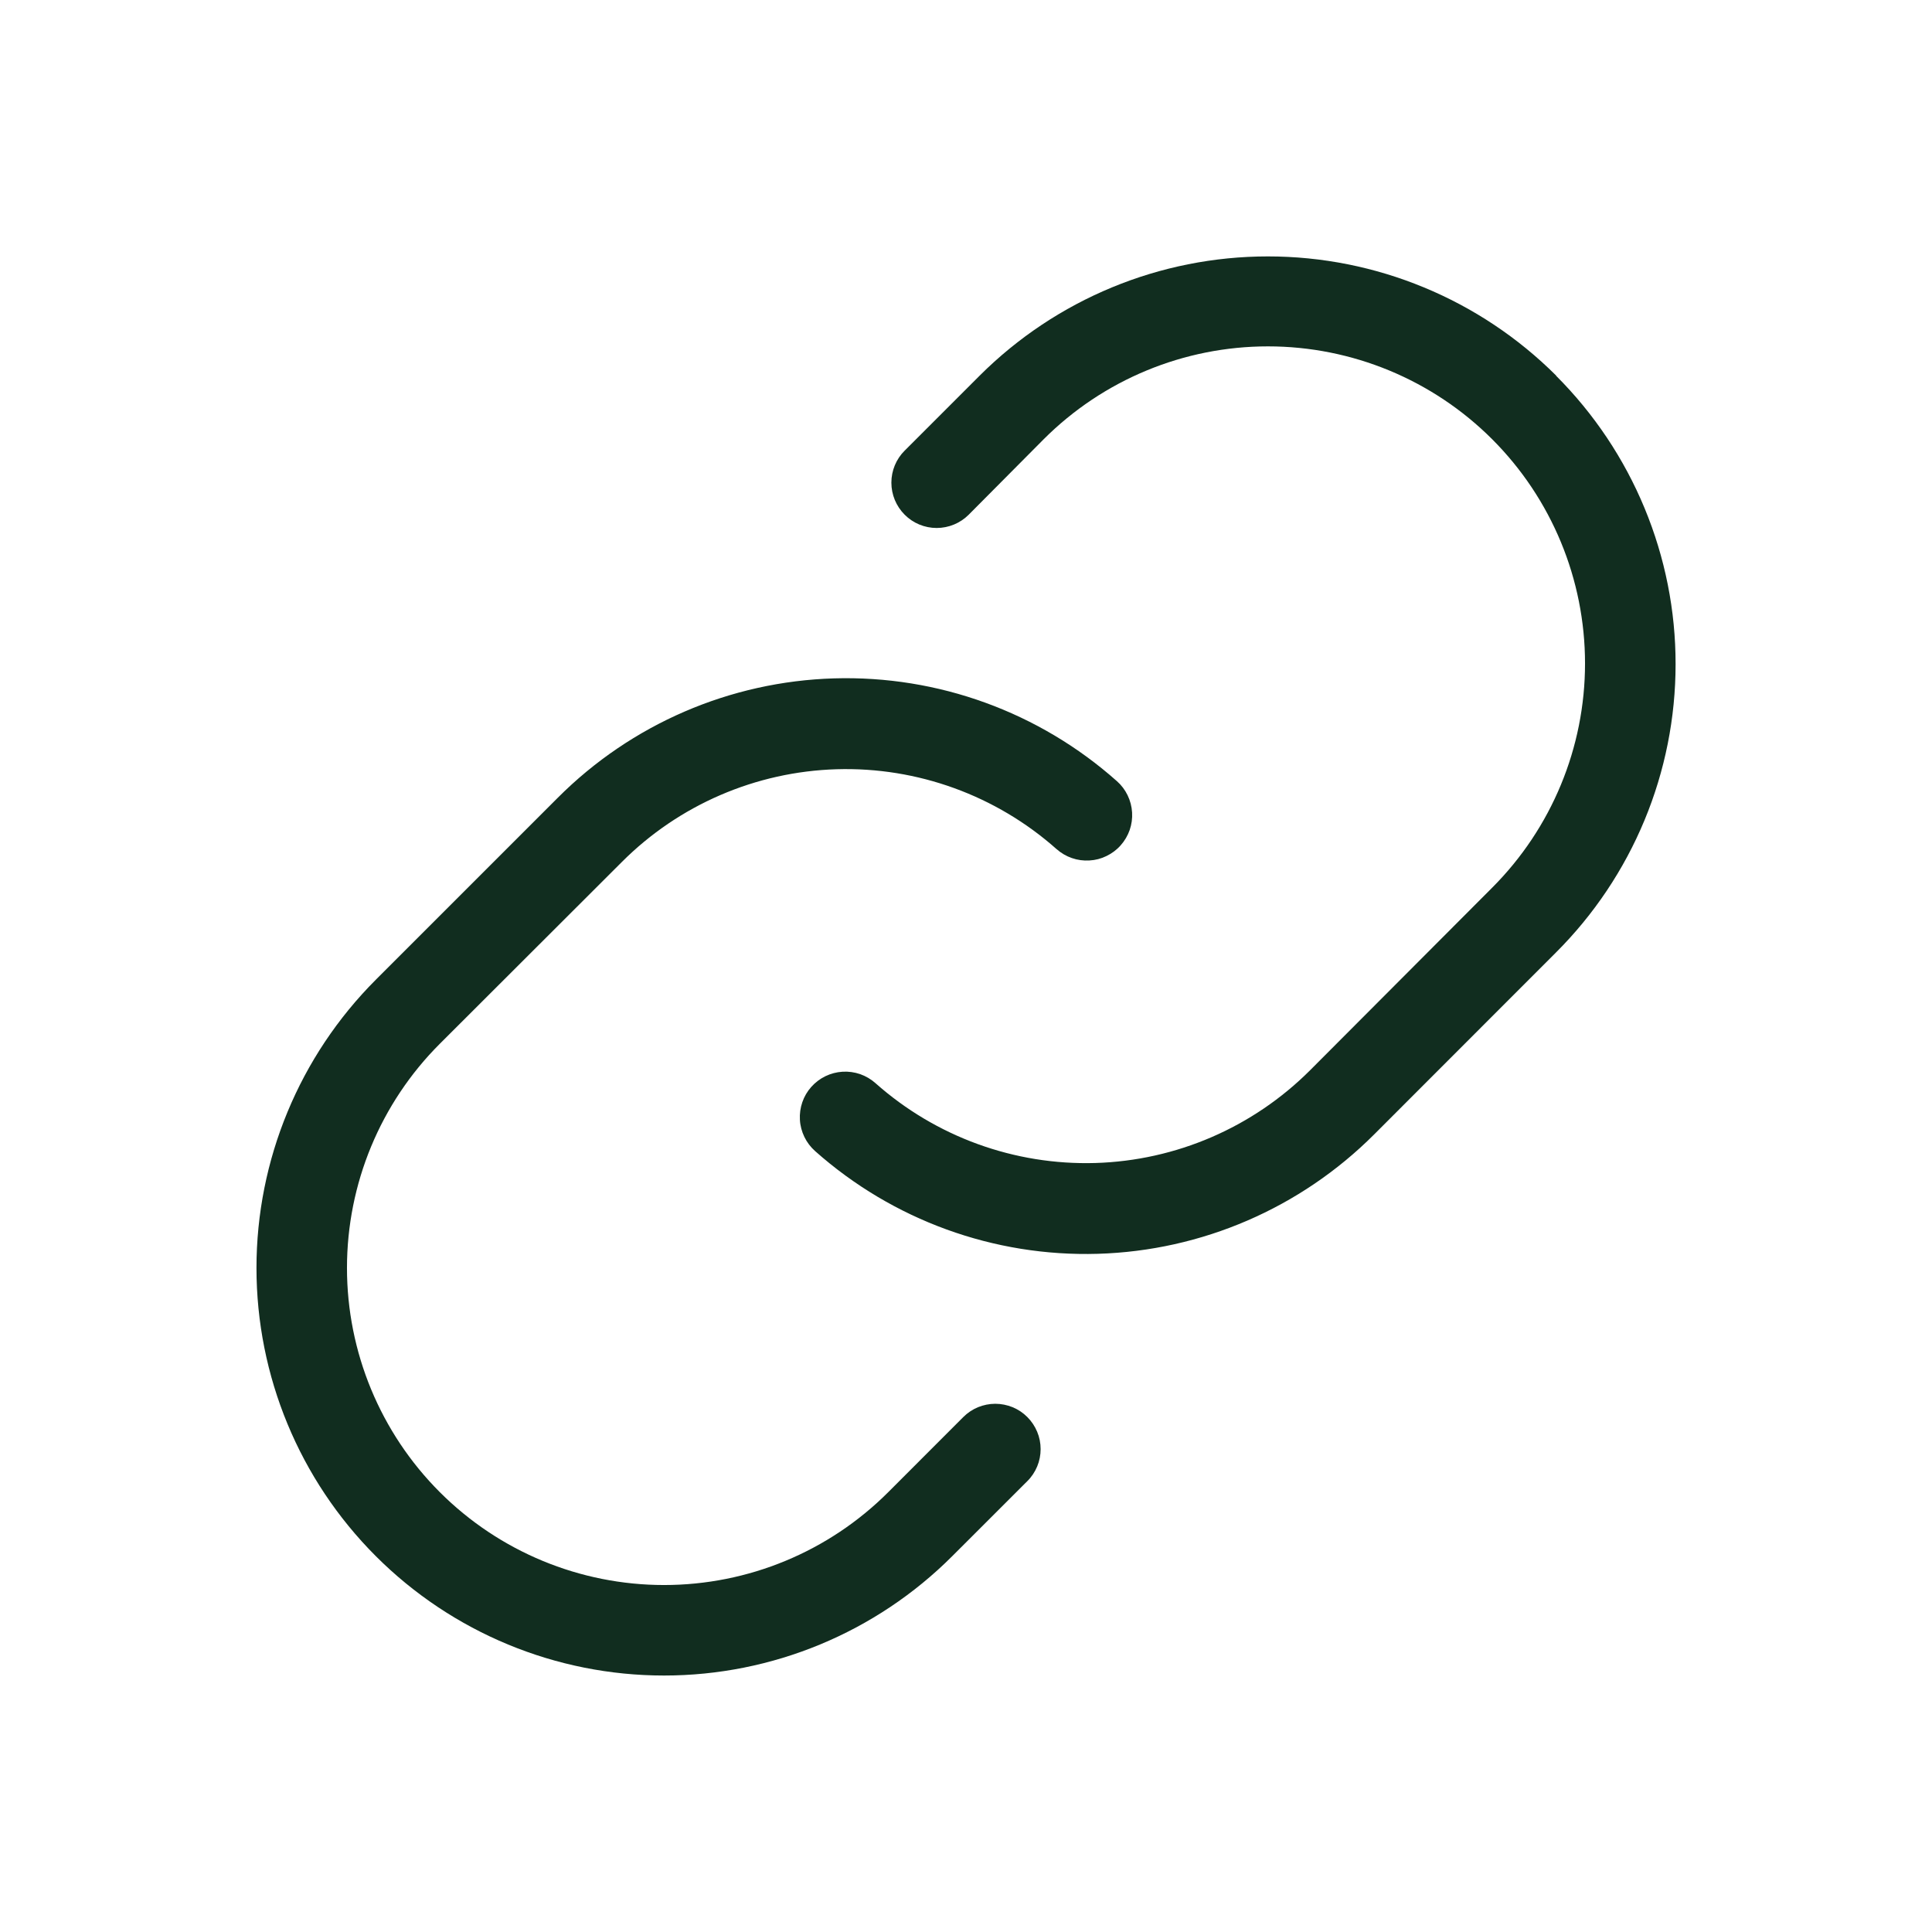 <svg width="32" height="32" viewBox="0 0 32 32" fill="none" xmlns="http://www.w3.org/2000/svg">
<path d="M17.016 23.471C17.086 23.541 17.141 23.624 17.179 23.715C17.217 23.806 17.236 23.903 17.236 24.002C17.236 24.1 17.217 24.198 17.179 24.289C17.141 24.38 17.086 24.463 17.016 24.532L15.772 25.775C14.506 27.041 12.789 27.752 10.999 27.752C9.208 27.752 7.491 27.041 6.225 25.775C4.959 24.509 4.248 22.792 4.248 21.001C4.248 19.211 4.959 17.494 6.225 16.227L9.239 13.213C10.456 11.994 12.093 11.287 13.815 11.236C15.537 11.185 17.213 11.794 18.5 12.939C18.574 13.004 18.634 13.084 18.677 13.173C18.72 13.262 18.745 13.358 18.751 13.457C18.757 13.556 18.743 13.655 18.711 13.748C18.678 13.841 18.628 13.927 18.562 14.001C18.497 14.075 18.417 14.135 18.328 14.178C18.239 14.222 18.143 14.247 18.044 14.252C17.945 14.258 17.847 14.245 17.753 14.212C17.66 14.18 17.574 14.129 17.5 14.064C16.499 13.175 15.196 12.701 13.857 12.741C12.519 12.781 11.246 13.33 10.3 14.277L7.285 17.288C6.3 18.272 5.747 19.608 5.747 21.001C5.747 22.394 6.3 23.73 7.285 24.715C8.27 25.7 9.606 26.253 10.999 26.253C12.392 26.253 13.727 25.7 14.712 24.715L15.955 23.471C16.025 23.401 16.107 23.346 16.198 23.308C16.289 23.271 16.387 23.251 16.485 23.251C16.584 23.251 16.682 23.271 16.773 23.308C16.864 23.346 16.947 23.401 17.016 23.471ZM25.775 6.221C24.508 4.957 22.791 4.247 21.001 4.247C19.211 4.247 17.494 4.957 16.227 6.221L14.984 7.464C14.843 7.604 14.764 7.795 14.764 7.994C14.764 8.193 14.843 8.384 14.984 8.525C15.124 8.666 15.315 8.745 15.514 8.745C15.713 8.745 15.904 8.666 16.045 8.525L17.287 7.275C18.272 6.29 19.608 5.737 21.001 5.737C22.394 5.737 23.73 6.29 24.715 7.275C25.7 8.26 26.253 9.596 26.253 10.989C26.253 12.382 25.7 13.717 24.715 14.703L21.7 17.726C20.753 18.673 19.481 19.223 18.142 19.263C16.804 19.302 15.501 18.829 14.5 17.94C14.426 17.874 14.34 17.824 14.247 17.791C14.153 17.759 14.054 17.745 13.956 17.751C13.857 17.757 13.761 17.782 13.672 17.825C13.583 17.868 13.503 17.929 13.437 18.003C13.372 18.076 13.321 18.162 13.289 18.256C13.257 18.349 13.243 18.448 13.249 18.547C13.254 18.645 13.28 18.742 13.323 18.831C13.366 18.92 13.426 18.999 13.5 19.065C14.787 20.209 16.462 20.818 18.184 20.767C19.905 20.716 21.541 20.009 22.759 18.791L25.772 15.776C26.4 15.149 26.898 14.405 27.238 13.586C27.578 12.767 27.753 11.888 27.753 11.001C27.754 10.114 27.579 9.236 27.239 8.416C26.9 7.597 26.402 6.852 25.775 6.225V6.221Z" fill="#112D1F"/>
</svg>

